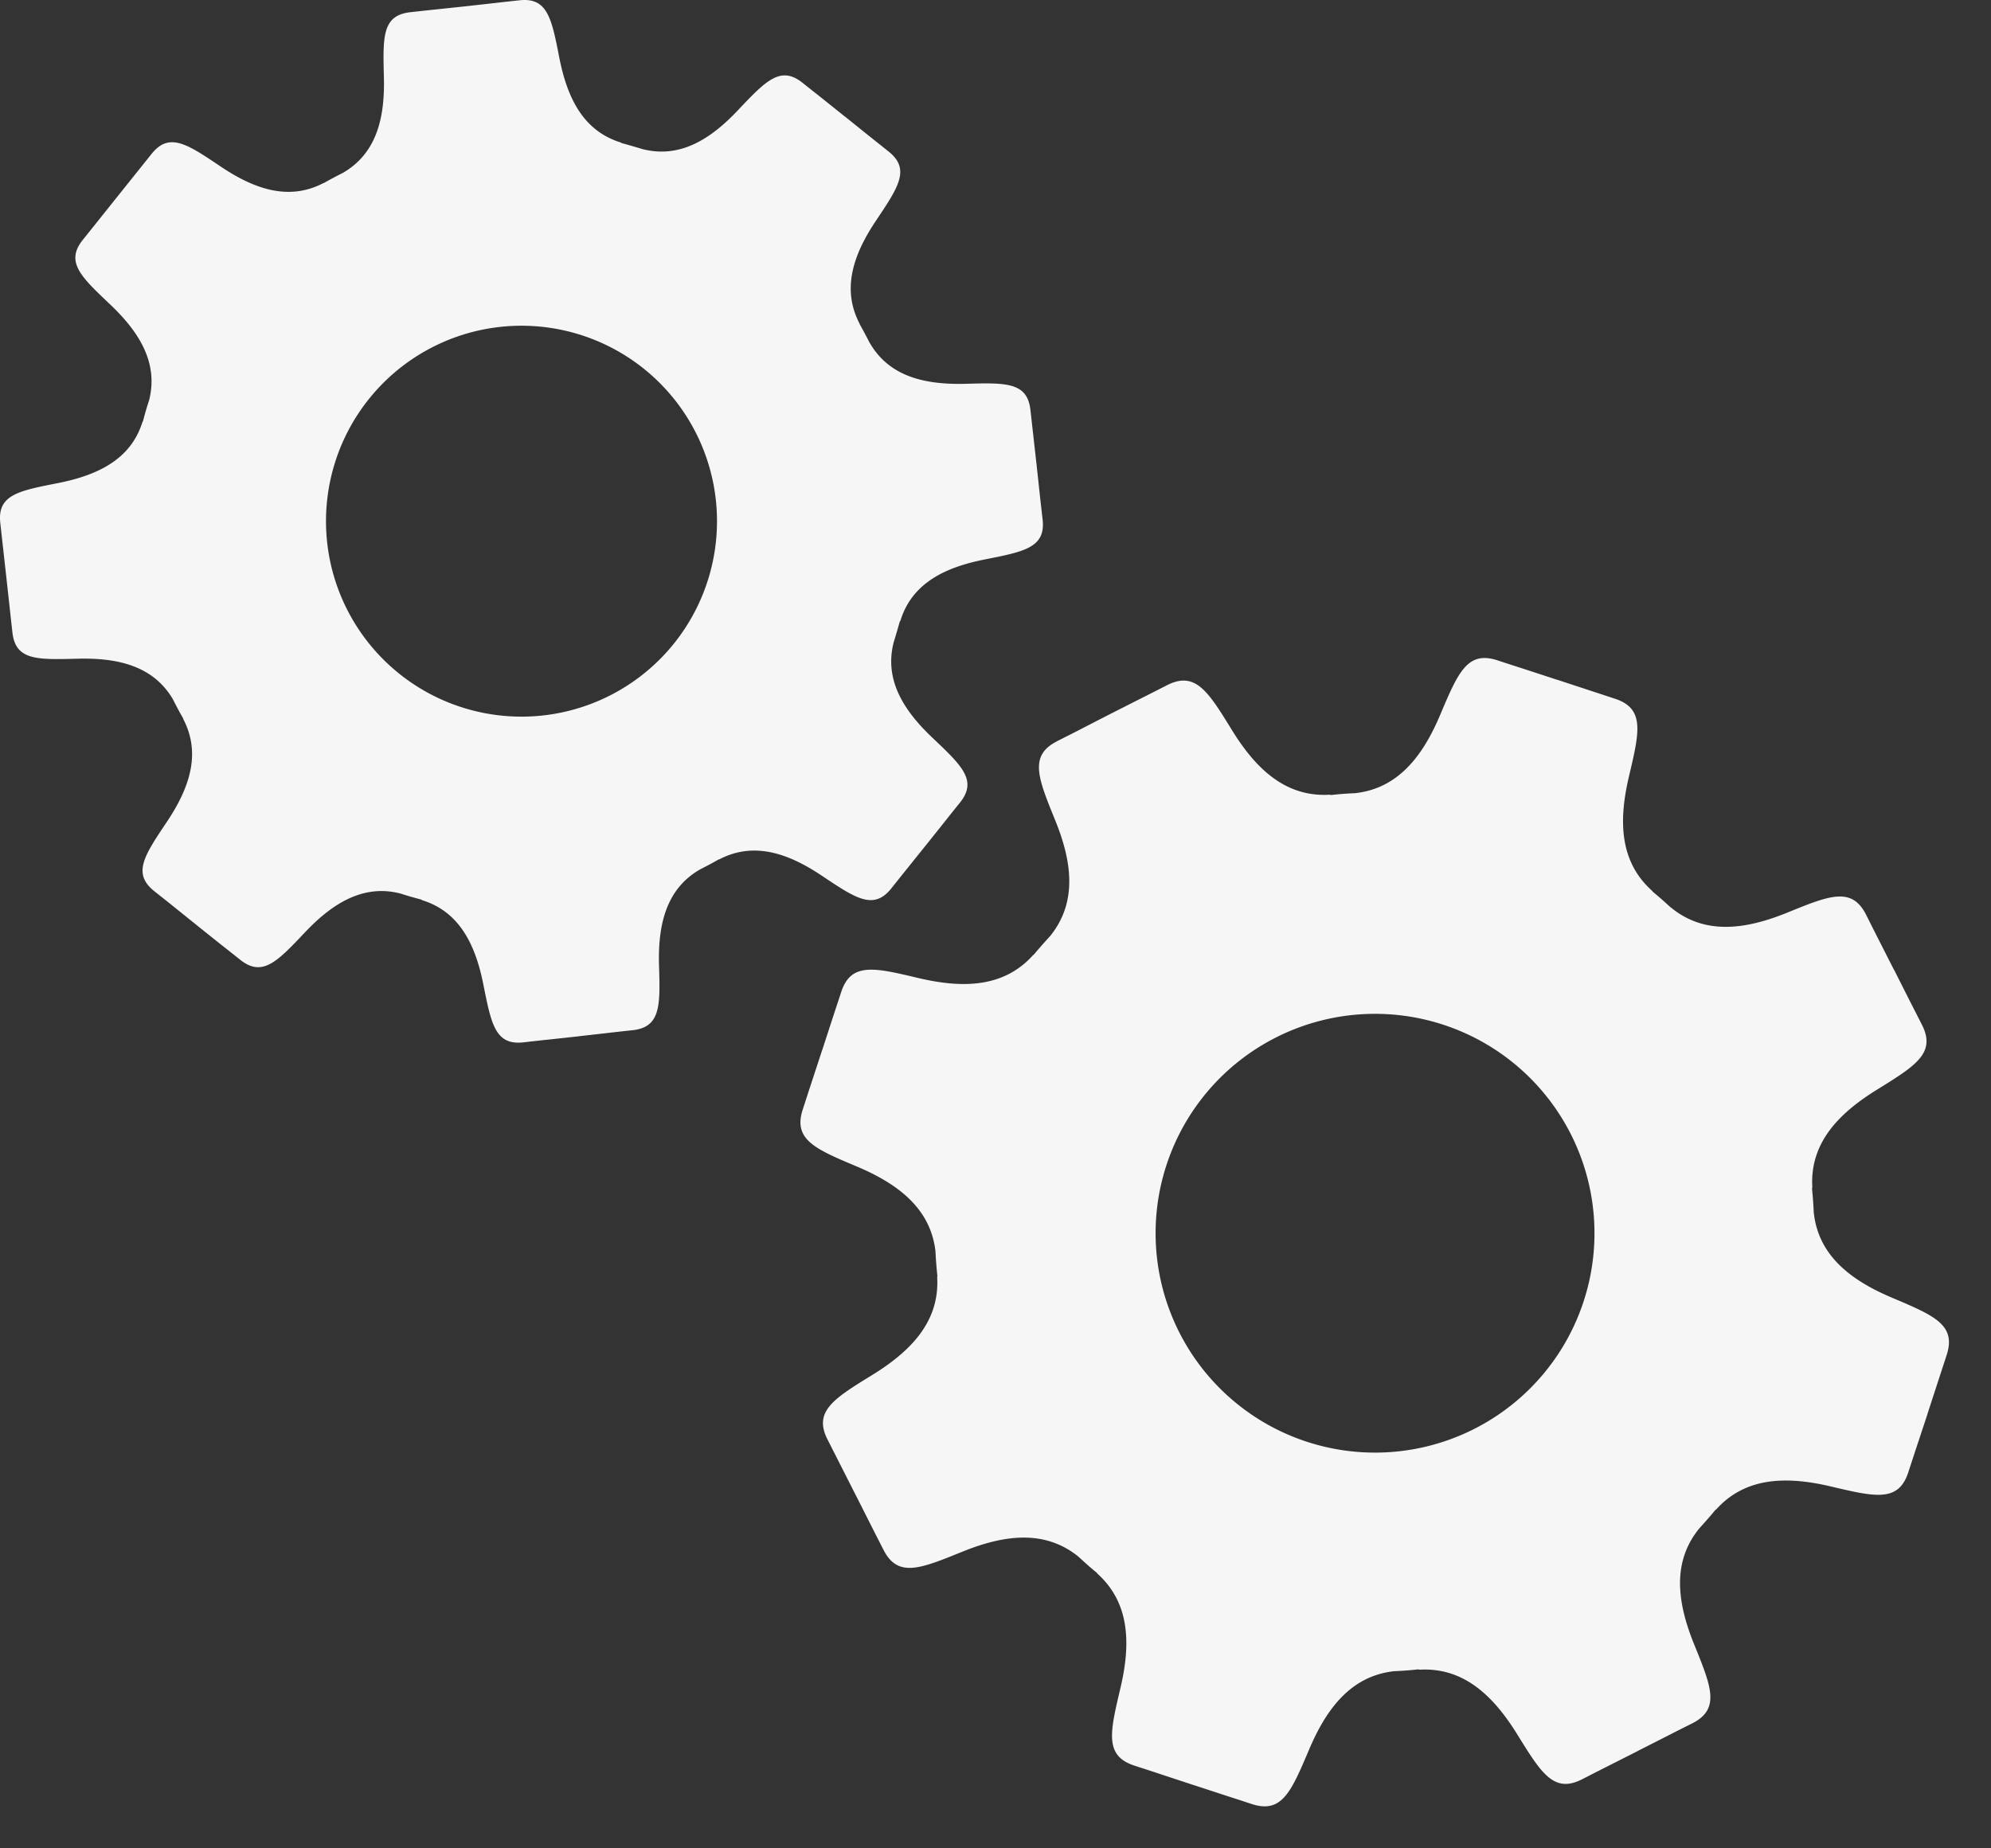 <svg xmlns="http://www.w3.org/2000/svg" fill="none" viewBox="0 0 42 39">
  <rect x="0" y="0" width="42" height="39" fill="#333333" stroke="none"/>
  <g>
    <path fill="#F6F6F6" fill-rule="evenodd"
      d="M8.653.258c-.593.067-.576.521-.555 1.366.023.842-.143 1.6-.855 2.018-.135.07-.27.139-.402.215-.008.004-.013.004-.02.007-.738.384-1.469.119-2.17-.353-.702-.472-1.08-.73-1.453-.264l-.718.897-.016.02c-.6.751-.348.437-.718.898-.372.465-.039.778.575 1.359.607.575 1.022 1.224.827 2.015a6.95 6.95 0 00-.13.445c-.004.011-.01.014-.015.029-.25.793-.956 1.12-1.784 1.284-.83.163-1.278.248-1.213.84l.127 1.141.003.028c.106.952.06.553.126 1.141.065.593.522.576 1.367.555.84-.023 1.597.142 2.017.853.068.135.14.272.216.402.004.01.002.015.007.024.382.736.117 1.469-.353 2.169-.47.703-.728 1.079-.266 1.453.464.368.15.118.897.718.007.003.008.007.015.012a.013.013 0 01.006.006c.75.6.437.347.9.716.466.371.78.04 1.36-.574.576-.61 1.23-1.029 2.021-.824.142.046.287.088.432.125.014.007.02.013.034.018.79.25 1.12.956 1.283 1.784.166.829.25 1.277.841 1.213.588-.067.19-.021 1.143-.125l.016-.002c.003 0 .007 0 .01-.002.954-.107.553-.065 1.14-.128.592-.067.58-.523.554-1.367-.024-.845.143-1.607.86-2.022.133-.069.263-.135.39-.21.01-.005.017-.003.026-.008.738-.383 1.47-.116 2.17.355.703.47 1.08.726 1.452.263.368-.462.12-.15.718-.897l.011-.013c.002-.003.002-.005.005-.006.6-.75.347-.438.718-.899.371-.465.04-.776-.574-1.359-.613-.578-1.032-1.23-.824-2.028.044-.14.085-.28.124-.422.006-.014.014-.02.02-.039.248-.79.955-1.12 1.783-1.282.83-.165 1.278-.25 1.213-.84-.067-.588-.023-.19-.126-1.143v-.016l-.003-.01-.128-1.143c-.066-.592-.52-.576-1.368-.553-.844.022-1.606-.144-2.02-.861-.003 0-.003 0-.003-.002a10.348 10.348 0 00-.208-.39c-.005-.009-.004-.015-.01-.025-.38-.737-.117-1.468.355-2.17.47-.703.727-1.08.263-1.452-.462-.37-.15-.117-.896-.718-.009-.006-.012-.01-.018-.013l-.004-.003c-.748-.6-.436-.348-.898-.716-.466-.373-.777-.04-1.36.574-.575.612-1.228 1.03-2.024.822a12.844 12.844 0 00-.427-.123c-.014-.007-.02-.013-.035-.018-.793-.251-1.122-.956-1.285-1.784-.162-.83-.249-1.277-.84-1.213-.594.065-.175.02-1.167.13-.95.101-.552.057-1.14.122h.001zM15.1 10.543a4.124 4.124 0 11-8.198.908 4.124 4.124 0 018.198-.908z"
      clip-rule="evenodd" />
    <animateTransform attributeType="xml" attributeName="transform" type="rotate" from="360 11 11" to="0 11 11" dur="8s"
      additive="sum" repeatCount="indefinite" />
  </g>

  <g>
    <path fill="#F6F6F6" fill-rule="evenodd"
      d="M22.3 15.64c-.599.302-.402.776-.046 1.655.358.875.482 1.737-.103 2.458-.116.126-.228.253-.337.383-.008.009-.011.01-.02.016-.624.695-1.498.702-2.42.485-.923-.22-1.422-.34-1.629.295-.207.631-.068.202-.401 1.226a.252.252 0 00-.01.028c-.335 1.023-.196.595-.4 1.224-.208.638.265.834 1.14 1.203.866.365 1.558.884 1.66 1.793.008.173.022.346.04.517 0 .014-.006.021-.004.036.051.932-.562 1.555-1.37 2.053s-1.247.766-.943 1.362l.583 1.15c.005.01.008.017.014.026.485.962.281.558.582 1.149.303.599.777.402 1.657.045.875-.355 1.735-.48 2.455.1.126.116.251.231.387.34.008.008.009.014.017.022.691.624.7 1.498.482 2.418-.218.925-.34 1.422.294 1.63.632.205.203.066 1.227.403.008.002.011.005.02.007.002.001.005 0 .009.002 1.022.335.594.193 1.225.4.636.206.83-.267 1.202-1.14.365-.868.886-1.565 1.8-1.664.168-.007.336-.019.502-.038.019.001.026.008.044.006.93-.048 1.554.564 2.052 1.37.5.806.765 1.246 1.361.945.59-.302.191-.098 1.152-.585a.055.055 0 00.015-.008.068.068 0 00.01-.006c.96-.486.558-.286 1.151-.583.597-.303.401-.777.044-1.657-.358-.878-.483-1.744.11-2.463.112-.124.223-.247.327-.375.008-.01.014-.01.026-.021.623-.69 1.496-.7 2.42-.482.923.217 1.42.34 1.629-.295.206-.631.065-.2.403-1.224l.005-.018.003-.011.4-1.227c.207-.636-.265-.832-1.14-1.203-.87-.366-1.569-.887-1.664-1.808a8.836 8.836 0 00-.036-.493c0-.018.006-.027.005-.047-.048-.93.563-1.552 1.37-2.05.805-.5 1.245-.766.945-1.363-.3-.59-.099-.189-.583-1.151a.204.204 0 01-.01-.016l-.006-.01c-.487-.96-.284-.557-.583-1.152-.303-.595-.777-.4-1.657-.042-.878.358-1.746.482-2.462-.11h-.003a8.385 8.385 0 00-.373-.327c-.009-.008-.01-.016-.02-.025-.694-.622-.702-1.497-.483-2.42.218-.923.338-1.42-.295-1.629l-1.226-.403-.026-.007-.003-.001c-1.024-.336-.596-.193-1.227-.4-.636-.209-.832.265-1.203 1.14-.365.869-.887 1.567-1.807 1.664-.165.006-.33.019-.497.038-.017-.001-.024-.008-.043-.006-.932.05-1.556-.56-2.054-1.37-.498-.808-.765-1.244-1.362-.943-.599.305-.176.09-1.178.597-.954.49-.551.287-1.145.586l.001.001zm10.826 8.27a4.629 4.629 0 11-8.257 4.187 4.629 4.629 0 018.257-4.187z"
      clip-rule="evenodd" />
    <animateTransform attributeType="xml" attributeName="transform" type="rotate" from="0 29 26" to="360 29 26" dur="8s"
      additive="sum" repeatCount="indefinite" />
  </g>
</svg>